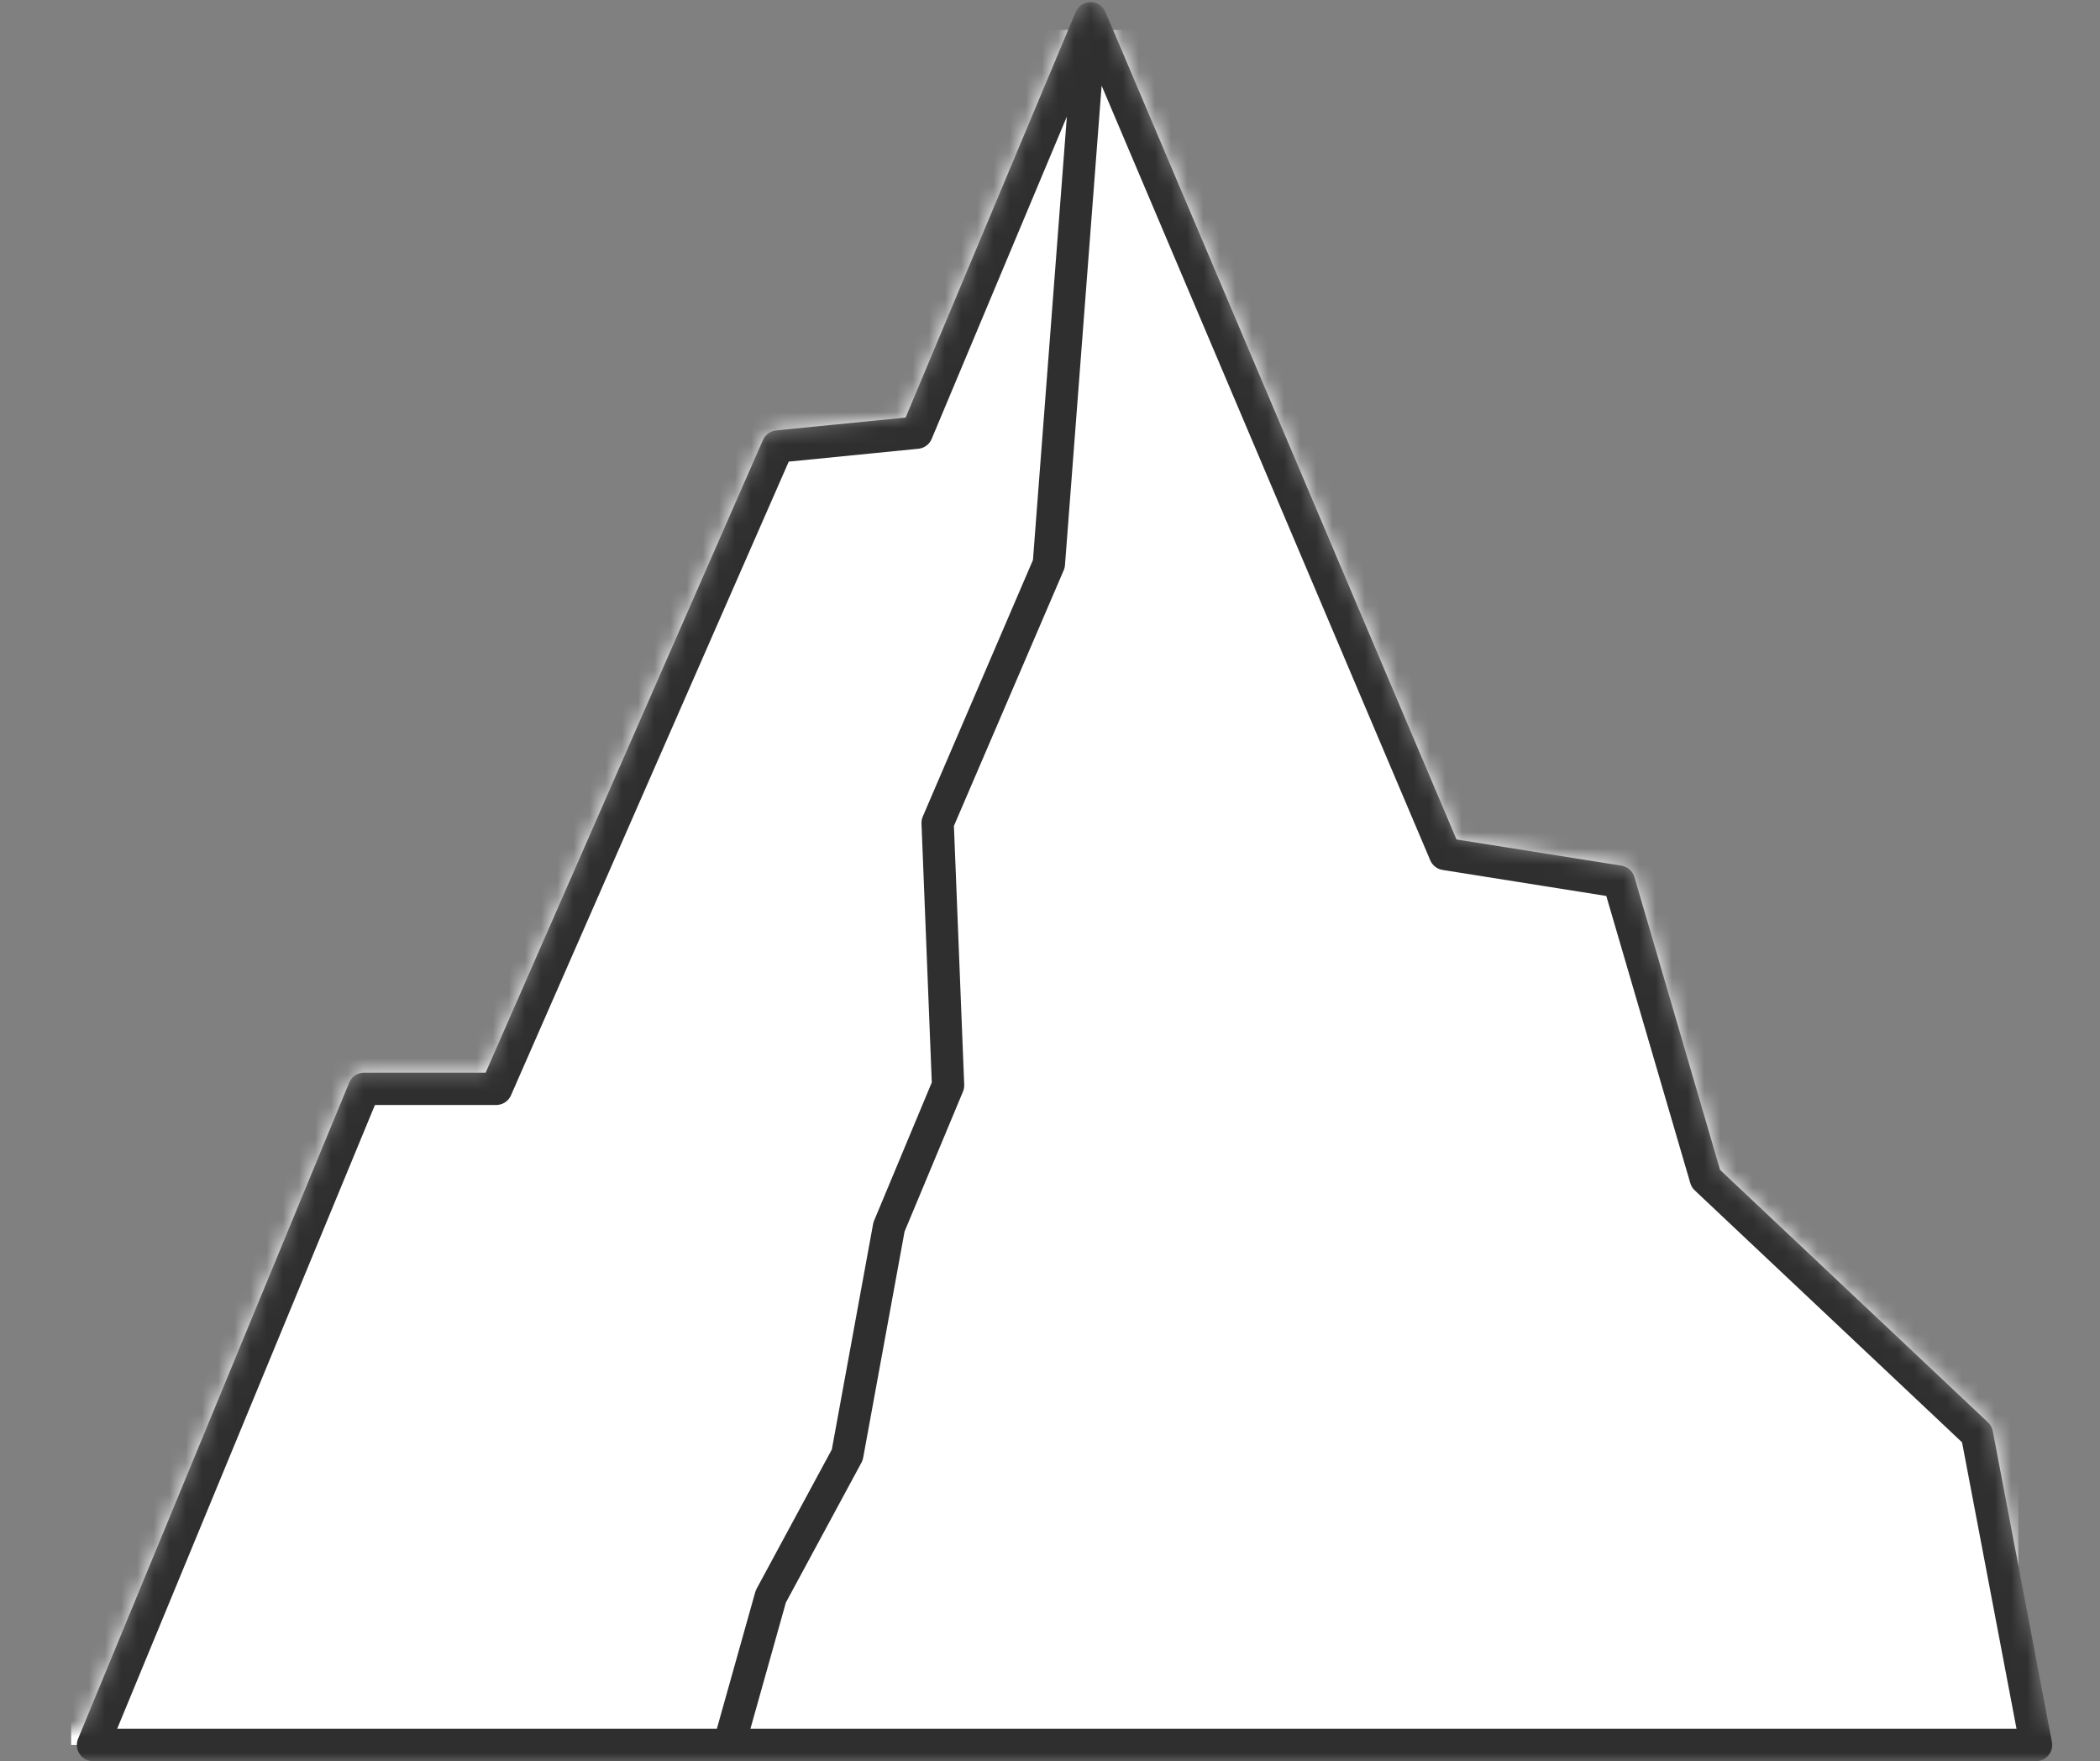 <svg width="130" height="109" viewBox="0 0 130 109" fill="none" xmlns="http://www.w3.org/2000/svg">
    <rect x="0" y="0" width="130" height="109" fill="#808080" stroke="none"/>
    <mask id="mask0_442_221" style="mask-type:alpha" maskUnits="userSpaceOnUse" x="-1" y="0" width="132" height="110">
        <path d="M5.757 108L22.541 67.389H30.717L48.146 27.634L56.753 26.779L67.512 1.13L89.46 52.855L100.219 54.565L105.598 72.947L122.382 88.763L126.04 108" fill="white"/>
        <path d="M45.134 108L47.716 98.809L52.45 90.046L55.032 75.939L58.69 67.176L58.044 50.931L64.93 34.901L67.512 1.13" fill="white"/>
        <path d="M5.757 108L22.541 67.389H30.717L48.146 27.634L56.753 26.779L67.512 1.13M67.512 1.13L89.46 52.855L100.219 54.565L105.598 72.947L122.382 88.763L126.04 108M67.512 1.13L64.93 34.901L58.044 50.931L58.69 67.176L55.032 75.939L52.45 90.046L47.716 98.809L45.134 108M0.808 108H129.052" stroke="#2F2F2F" stroke-width="2" stroke-miterlimit="10" stroke-linecap="round" stroke-linejoin="round"/>
    </mask>
    <g mask="url(#mask0_442_221)">
        <path d="M4.406 1.85V108H124.95V76.724V45.447V17.014V1.85H4.406Z" fill="white"/>
        <rect id="fill" width="130" />
        <path d="M67.512 1.13L56.753 26.779L48.146 27.634L30.717 67.389H22.541L5.757 108H126.04L122.382 88.763L105.598 72.947L100.219 54.565L89.46 52.855L67.512 1.13ZM67.512 1.13L64.93 34.901L58.044 50.931L58.69 67.176L55.032 75.939L52.45 90.046L47.716 98.809L45.134 108" stroke="#2F2F2F" stroke-width="2" stroke-miterlimit="10" stroke-linecap="round" stroke-linejoin="round"/>
    </g>
</svg>
